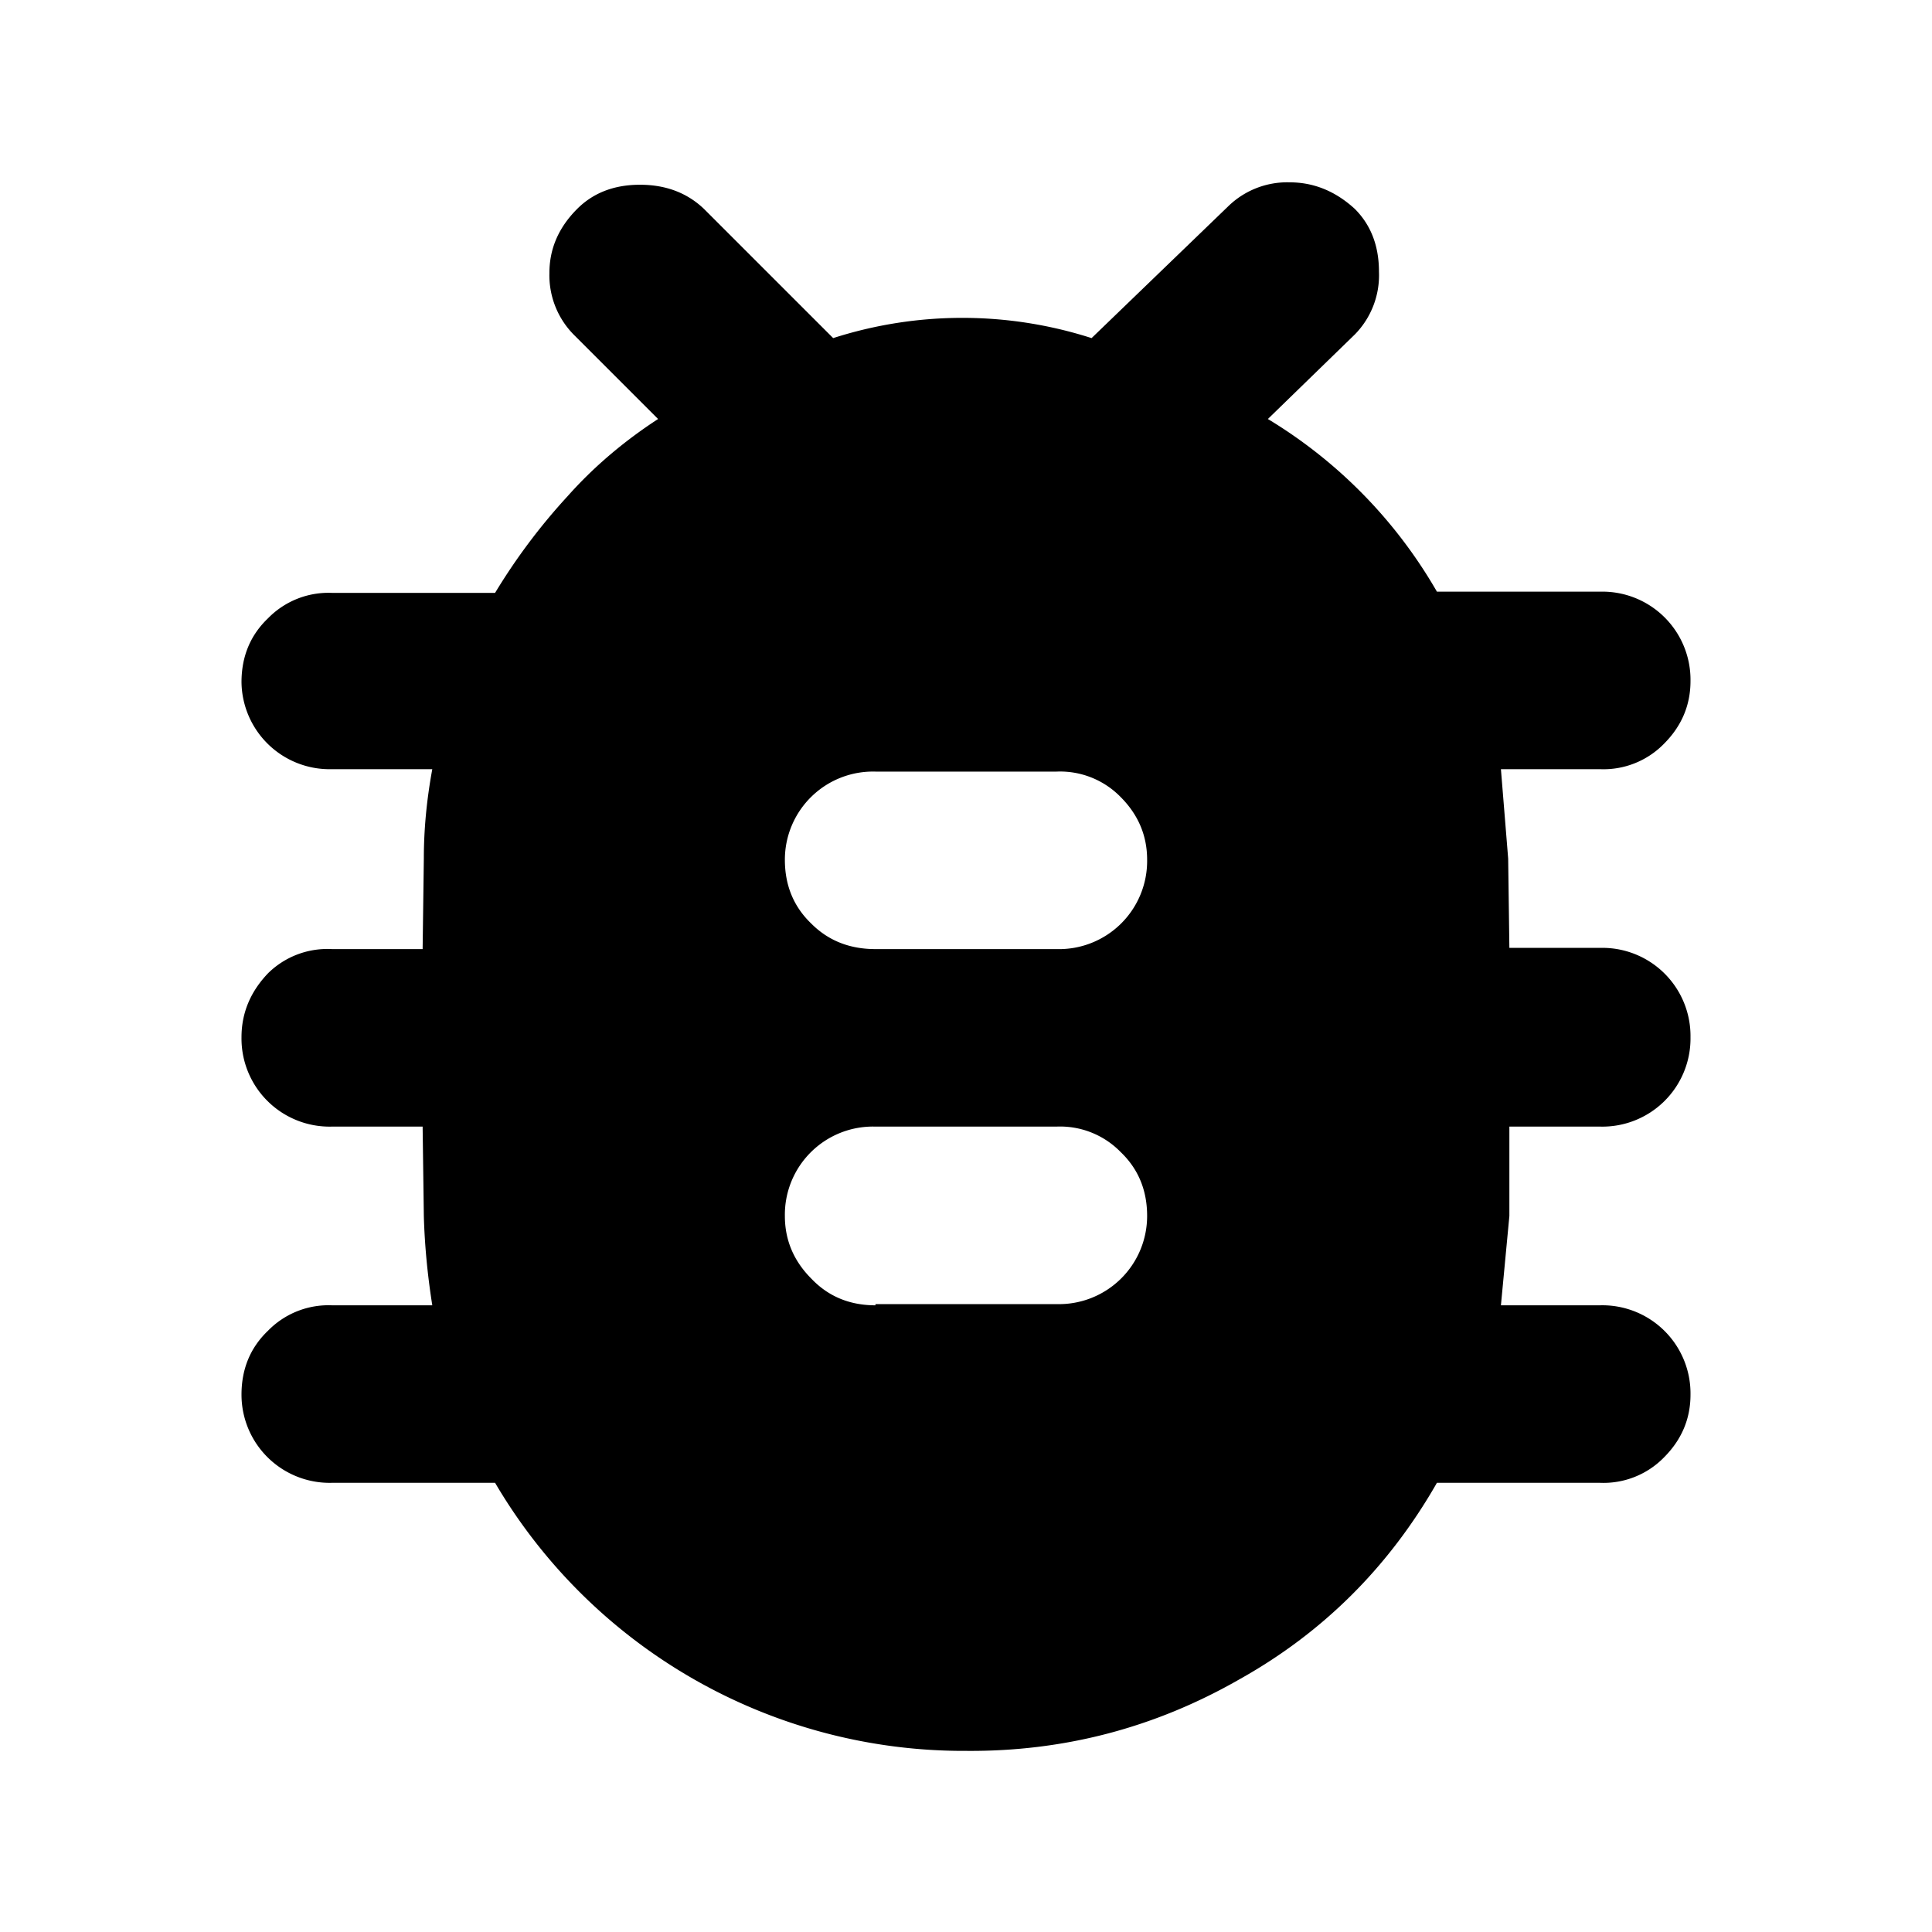 <svg xmlns="http://www.w3.org/2000/svg" fill="none" viewBox="0 0 16 16">
  <path fill="currentColor"
    d="M8 14.5a4.5 4.5 0 0 1-3.9-2.22H2.75a.73.73 0 0 1-.75-.73q0-.32.22-.53a.7.7 0 0 1 .53-.21h.83q-.06-.38-.07-.74l-.01-.74h-.75A.73.73 0 0 1 2 8.59q0-.3.22-.53a.7.7 0 0 1 .53-.2h.75l.01-.75q0-.36.07-.74h-.83A.73.73 0 0 1 2 5.65q0-.32.22-.53a.7.7 0 0 1 .53-.21H4.1q.26-.43.6-.8.32-.36.75-.64l-.7-.7a.7.7 0 0 1-.2-.51q0-.3.23-.53.2-.2.52-.2t.53.2L6.9 2.8a3.5 3.5 0 0 1 2.14 0l1.13-1.09a.7.7 0 0 1 .51-.2q.3 0 .54.22.2.2.2.52a.7.7 0 0 1-.2.52l-.72.7a4 4 0 0 1 1.4 1.43h1.35a.73.73 0 0 1 .75.74q0 .3-.22.52a.7.7 0 0 1-.53.21h-.82l.06.74.01.74h.75a.73.73 0 0 1 .75.74.73.73 0 0 1-.75.74h-.75v.74l-.07.74h.82a.73.73 0 0 1 .75.74q0 .3-.22.52a.7.7 0 0 1-.53.21H11.9q-.6 1.05-1.64 1.63-1.05.6-2.26.59m-.75-3.7h1.5a.73.73 0 0 0 .75-.73q0-.32-.22-.53a.7.7 0 0 0-.53-.21h-1.5a.73.73 0 0 0-.75.74q0 .3.22.52.21.22.53.22m0-2.95h1.5a.73.73 0 0 0 .75-.74q0-.3-.22-.52a.7.7 0 0 0-.53-.21h-1.5a.73.73 0 0 0-.75.73q0 .32.22.53.21.21.53.21" />
</svg>